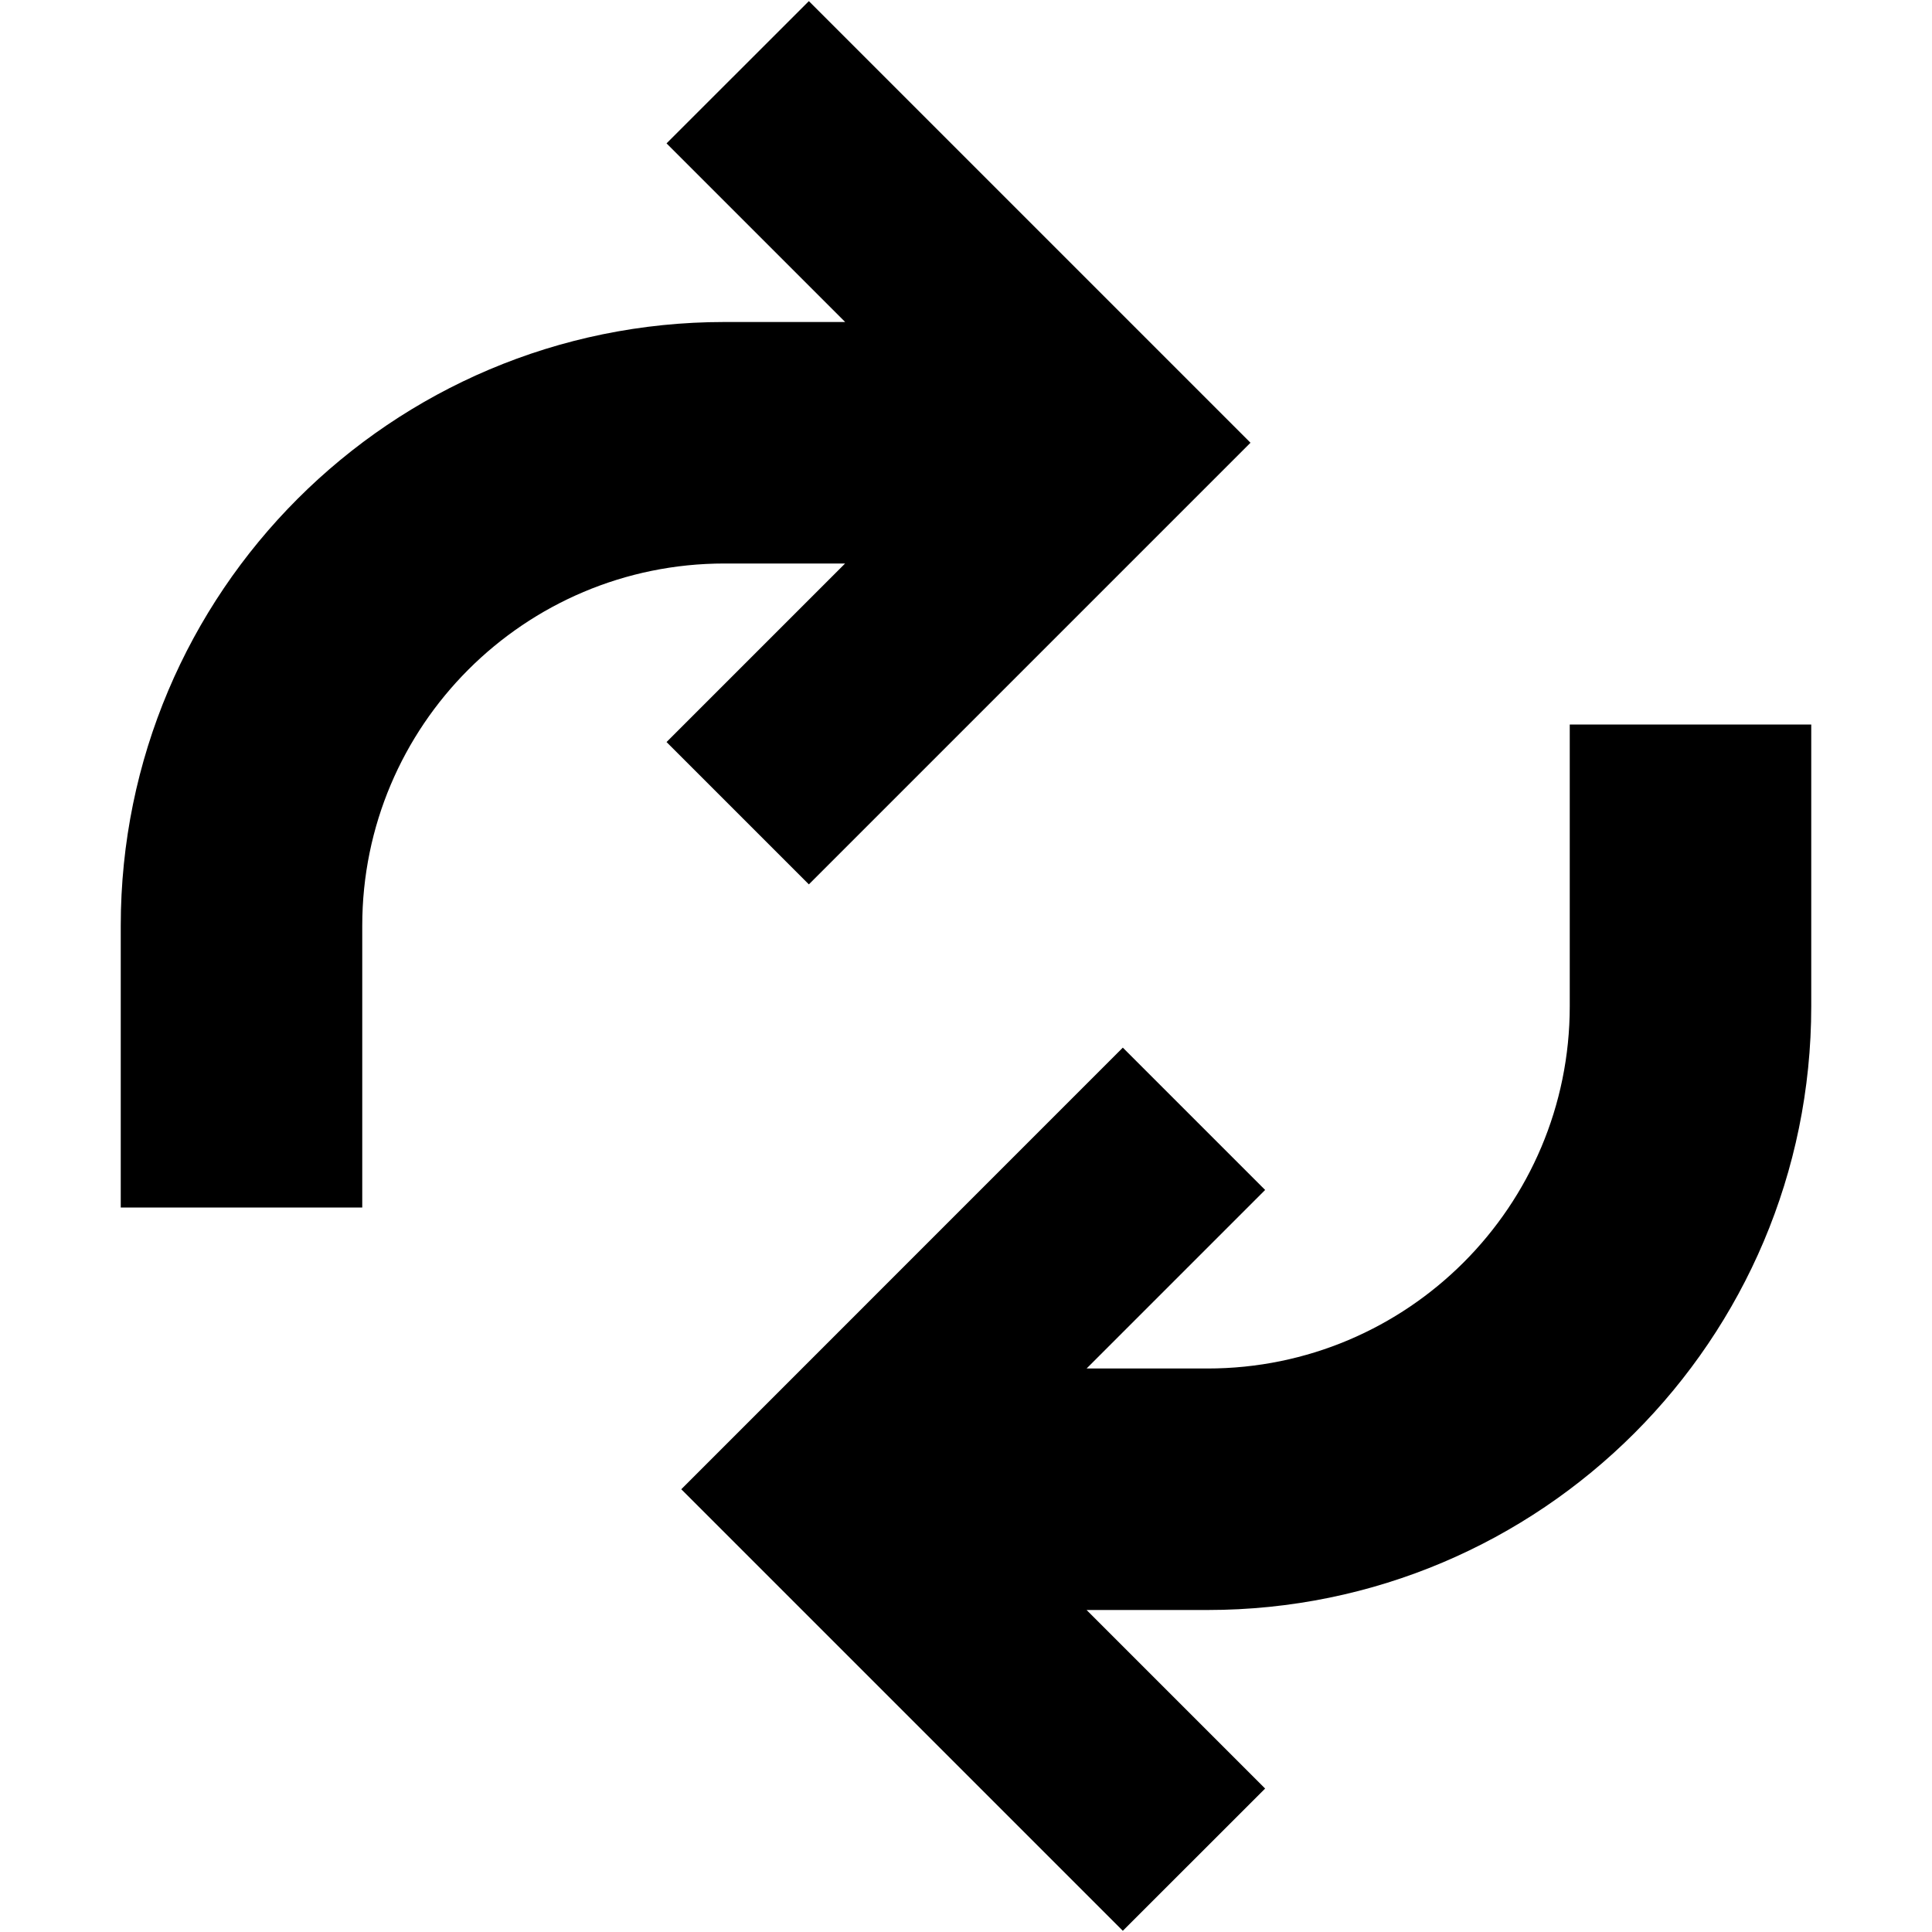 <svg xmlns="http://www.w3.org/2000/svg" width="24" height="24" viewBox="0 0 24 24" fill="none"><rect width="24" height="24" fill="none"/>
<path d="M8.28 1.781L10.048 0.014L15.534 5.5L10.048 10.986L8.28 9.218L10.498 7H9C6.515 7 4.5 9.015 4.5 11.5V15H1.5V11.5C1.5 7.358 4.858 4 9 4H10.499L8.28 1.781Z" fill="#000000"/>
<path d="M22.5 12.5C22.5 16.642 19.142 20 15 20H13.498L15.716 22.218L13.948 23.985L8.463 18.5L13.948 13.014L15.716 14.782L13.498 17H15C17.485 17 19.5 14.985 19.5 12.5V9H22.5V12.5Z" fill="#000000"/>
</svg>
